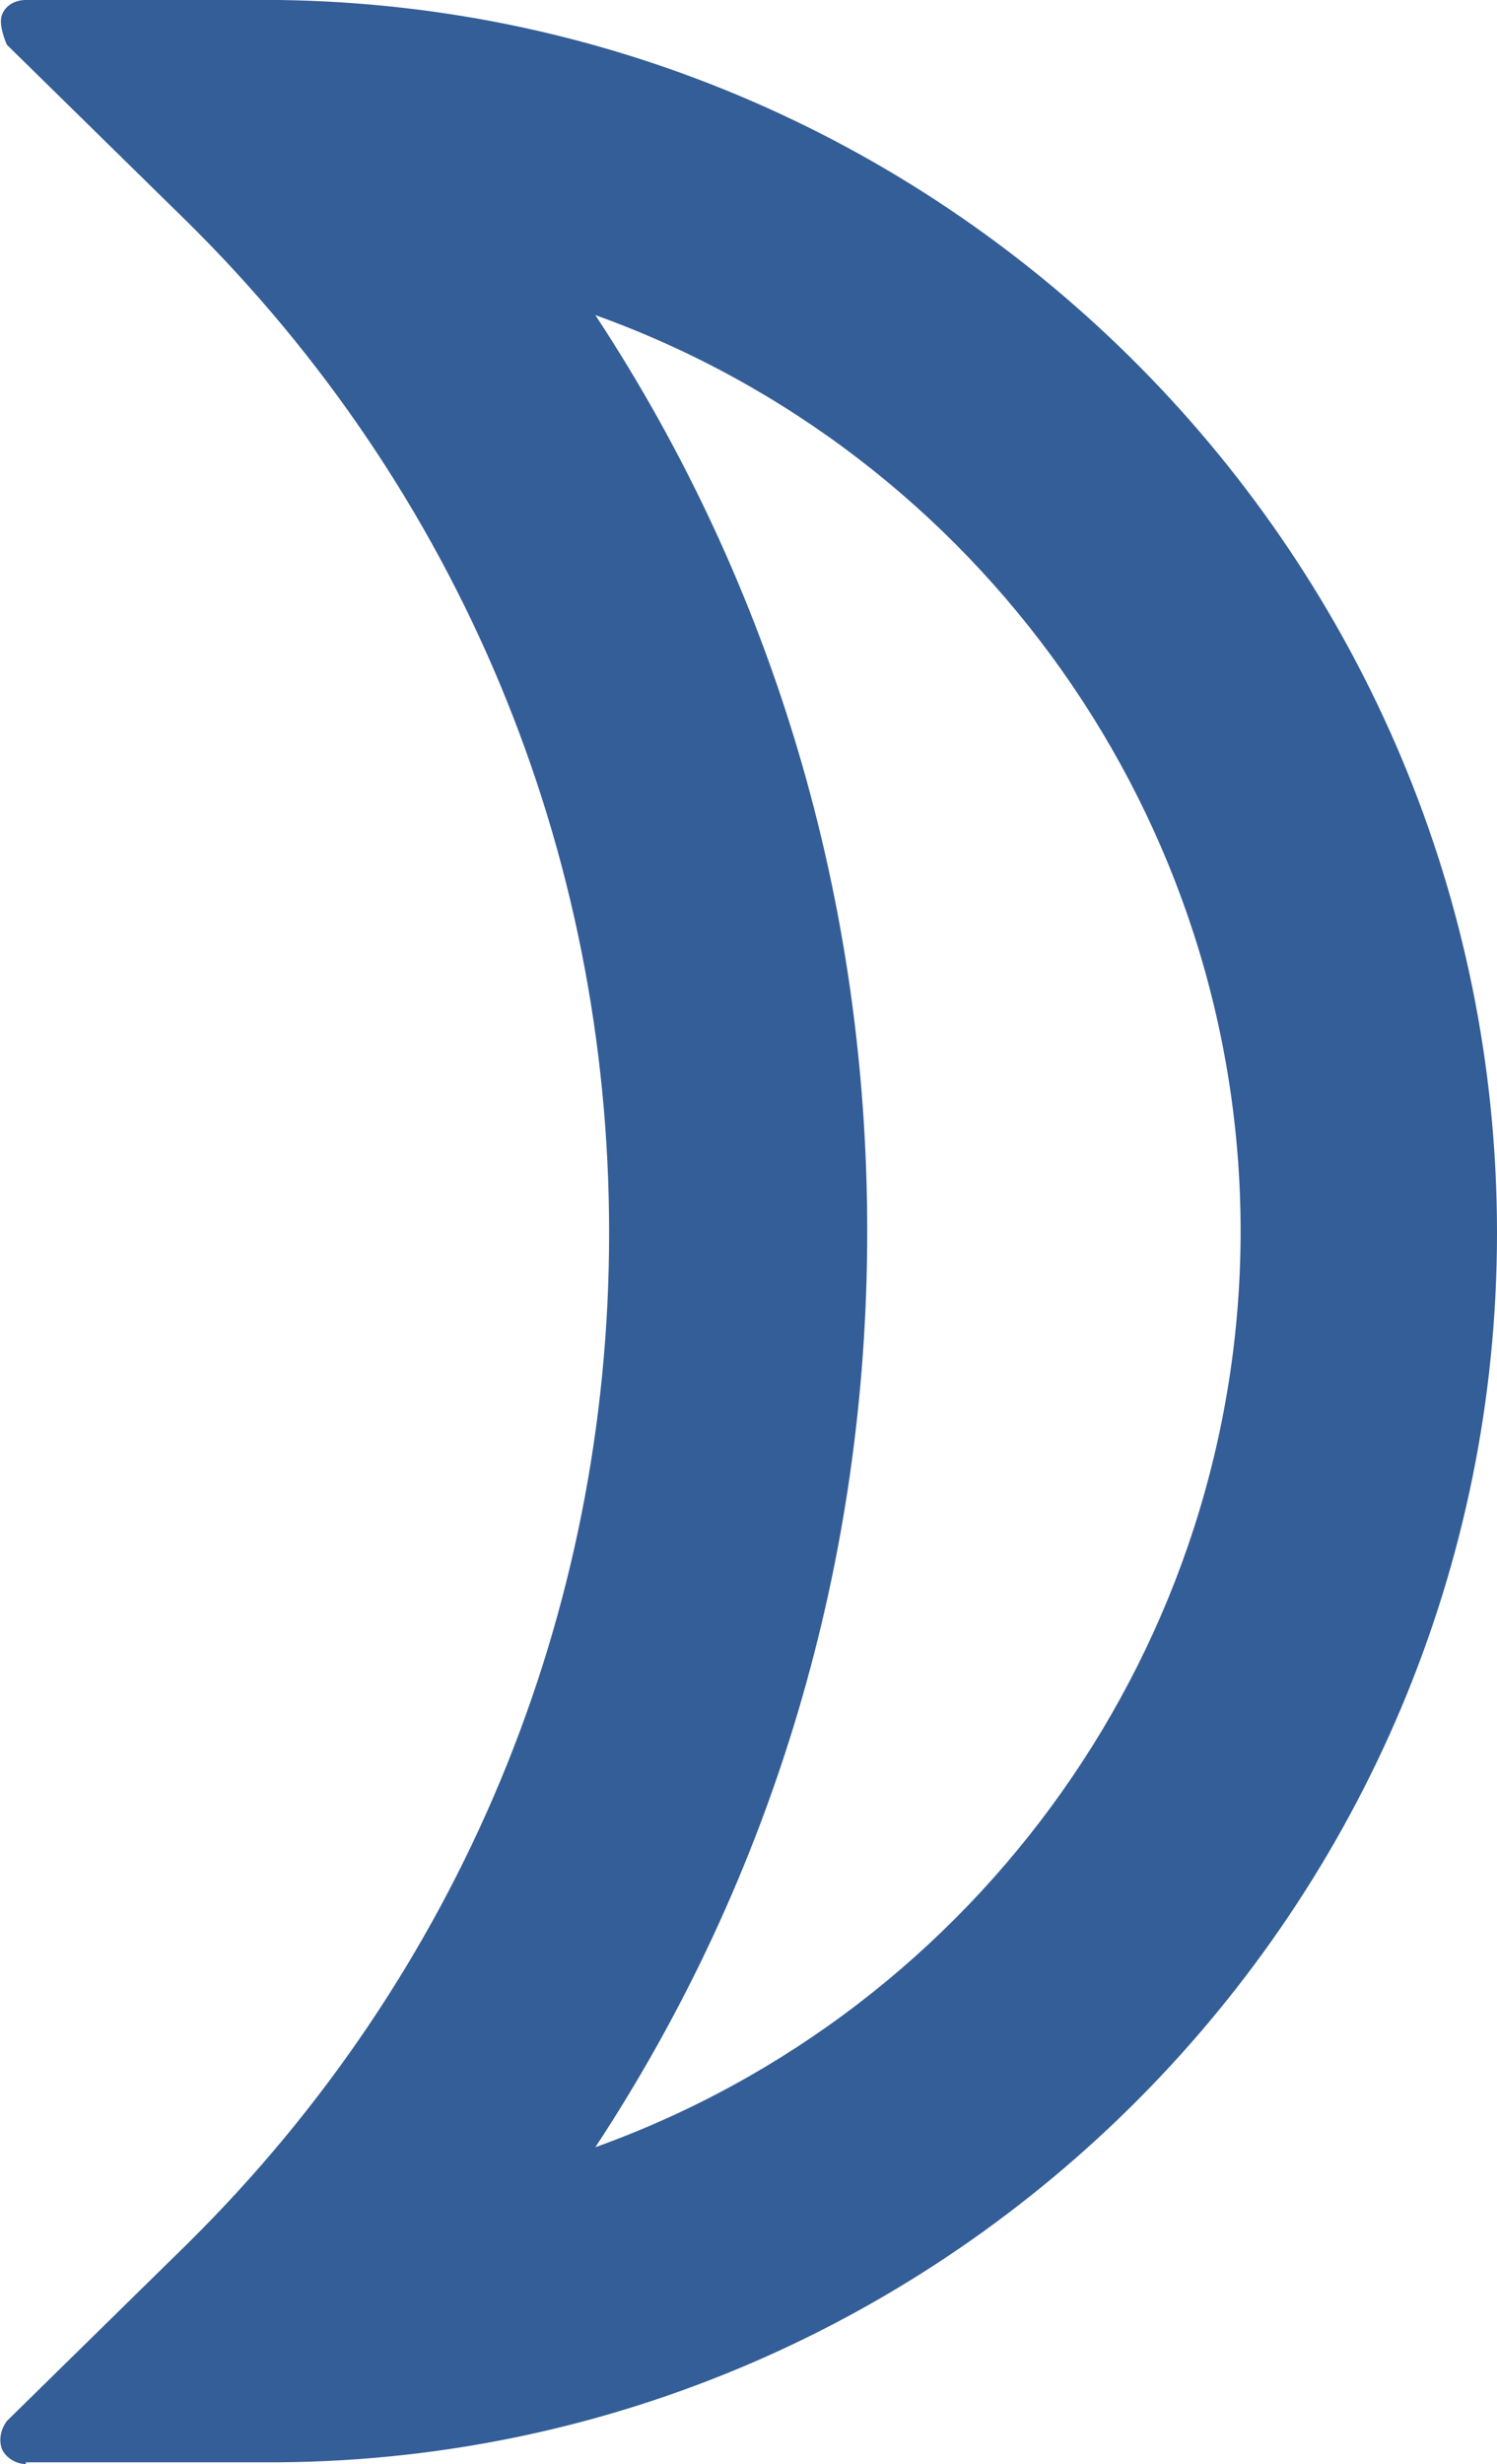 <?xml version="1.0" encoding="UTF-8"?>
<svg id="_レイヤー_2" data-name="レイヤー 2" xmlns="http://www.w3.org/2000/svg" viewBox="0 0 8.7 14.31">
  <defs>
    <style>
      .cls-1 {
        fill: #345e97;
        stroke-width: 0px;
      }
    </style>
  </defs>
  <g id="design">
    <g>
      <path class="cls-1" d="m.15,14.16l1.05-1.03c1.61-1.59,2.5-3.71,2.5-5.97S2.81,2.77,1.2,1.18L.15.15h1.47c3.82.05,6.93,3.18,6.93,7.01s-3.11,6.96-6.93,6.99H.15ZM3.09,1.56c1.17,1.62,1.8,3.56,1.8,5.6s-.63,3.98-1.8,5.6c2.46-.67,4.28-2.94,4.28-5.6S5.54,2.24,3.09,1.56Z"/>
      <path class="cls-1" d="m.15,14.31c-.06,0-.12-.04-.14-.09-.02-.06,0-.12.03-.16l1.05-1.03c1.58-1.56,2.45-3.65,2.45-5.87S2.67,2.85,1.09,1.29L.04.26S-.01.15.01.09c.02-.06.08-.09.14-.09h1.47c3.91.05,7.08,3.25,7.08,7.16s-3.18,7.11-7.08,7.14H.15s0,.01,0,.01ZM.52.3l.78.77c1.64,1.62,2.54,3.78,2.54,6.08s-.9,4.46-2.54,6.08l-.78.77h1.1c3.74-.04,6.78-3.11,6.78-6.85S5.36.35,1.62.31H.52Zm2.57,12.6s-.09-.02-.12-.06c-.04-.05-.04-.12,0-.17,1.16-1.6,1.77-3.51,1.77-5.51s-.61-3.9-1.77-5.51c-.04-.05-.04-.12,0-.17s.1-.08.16-.06c2.58.71,4.38,3.07,4.38,5.74s-1.8,5.03-4.38,5.74c-.01,0-.03,0-.04,0Zm.37-11.07c1.04,1.58,1.58,3.41,1.58,5.32s-.54,3.74-1.58,5.32c2.23-.8,3.75-2.93,3.75-5.32S5.69,2.63,3.46,1.83Z"/>
    </g>
  </g>
</svg>